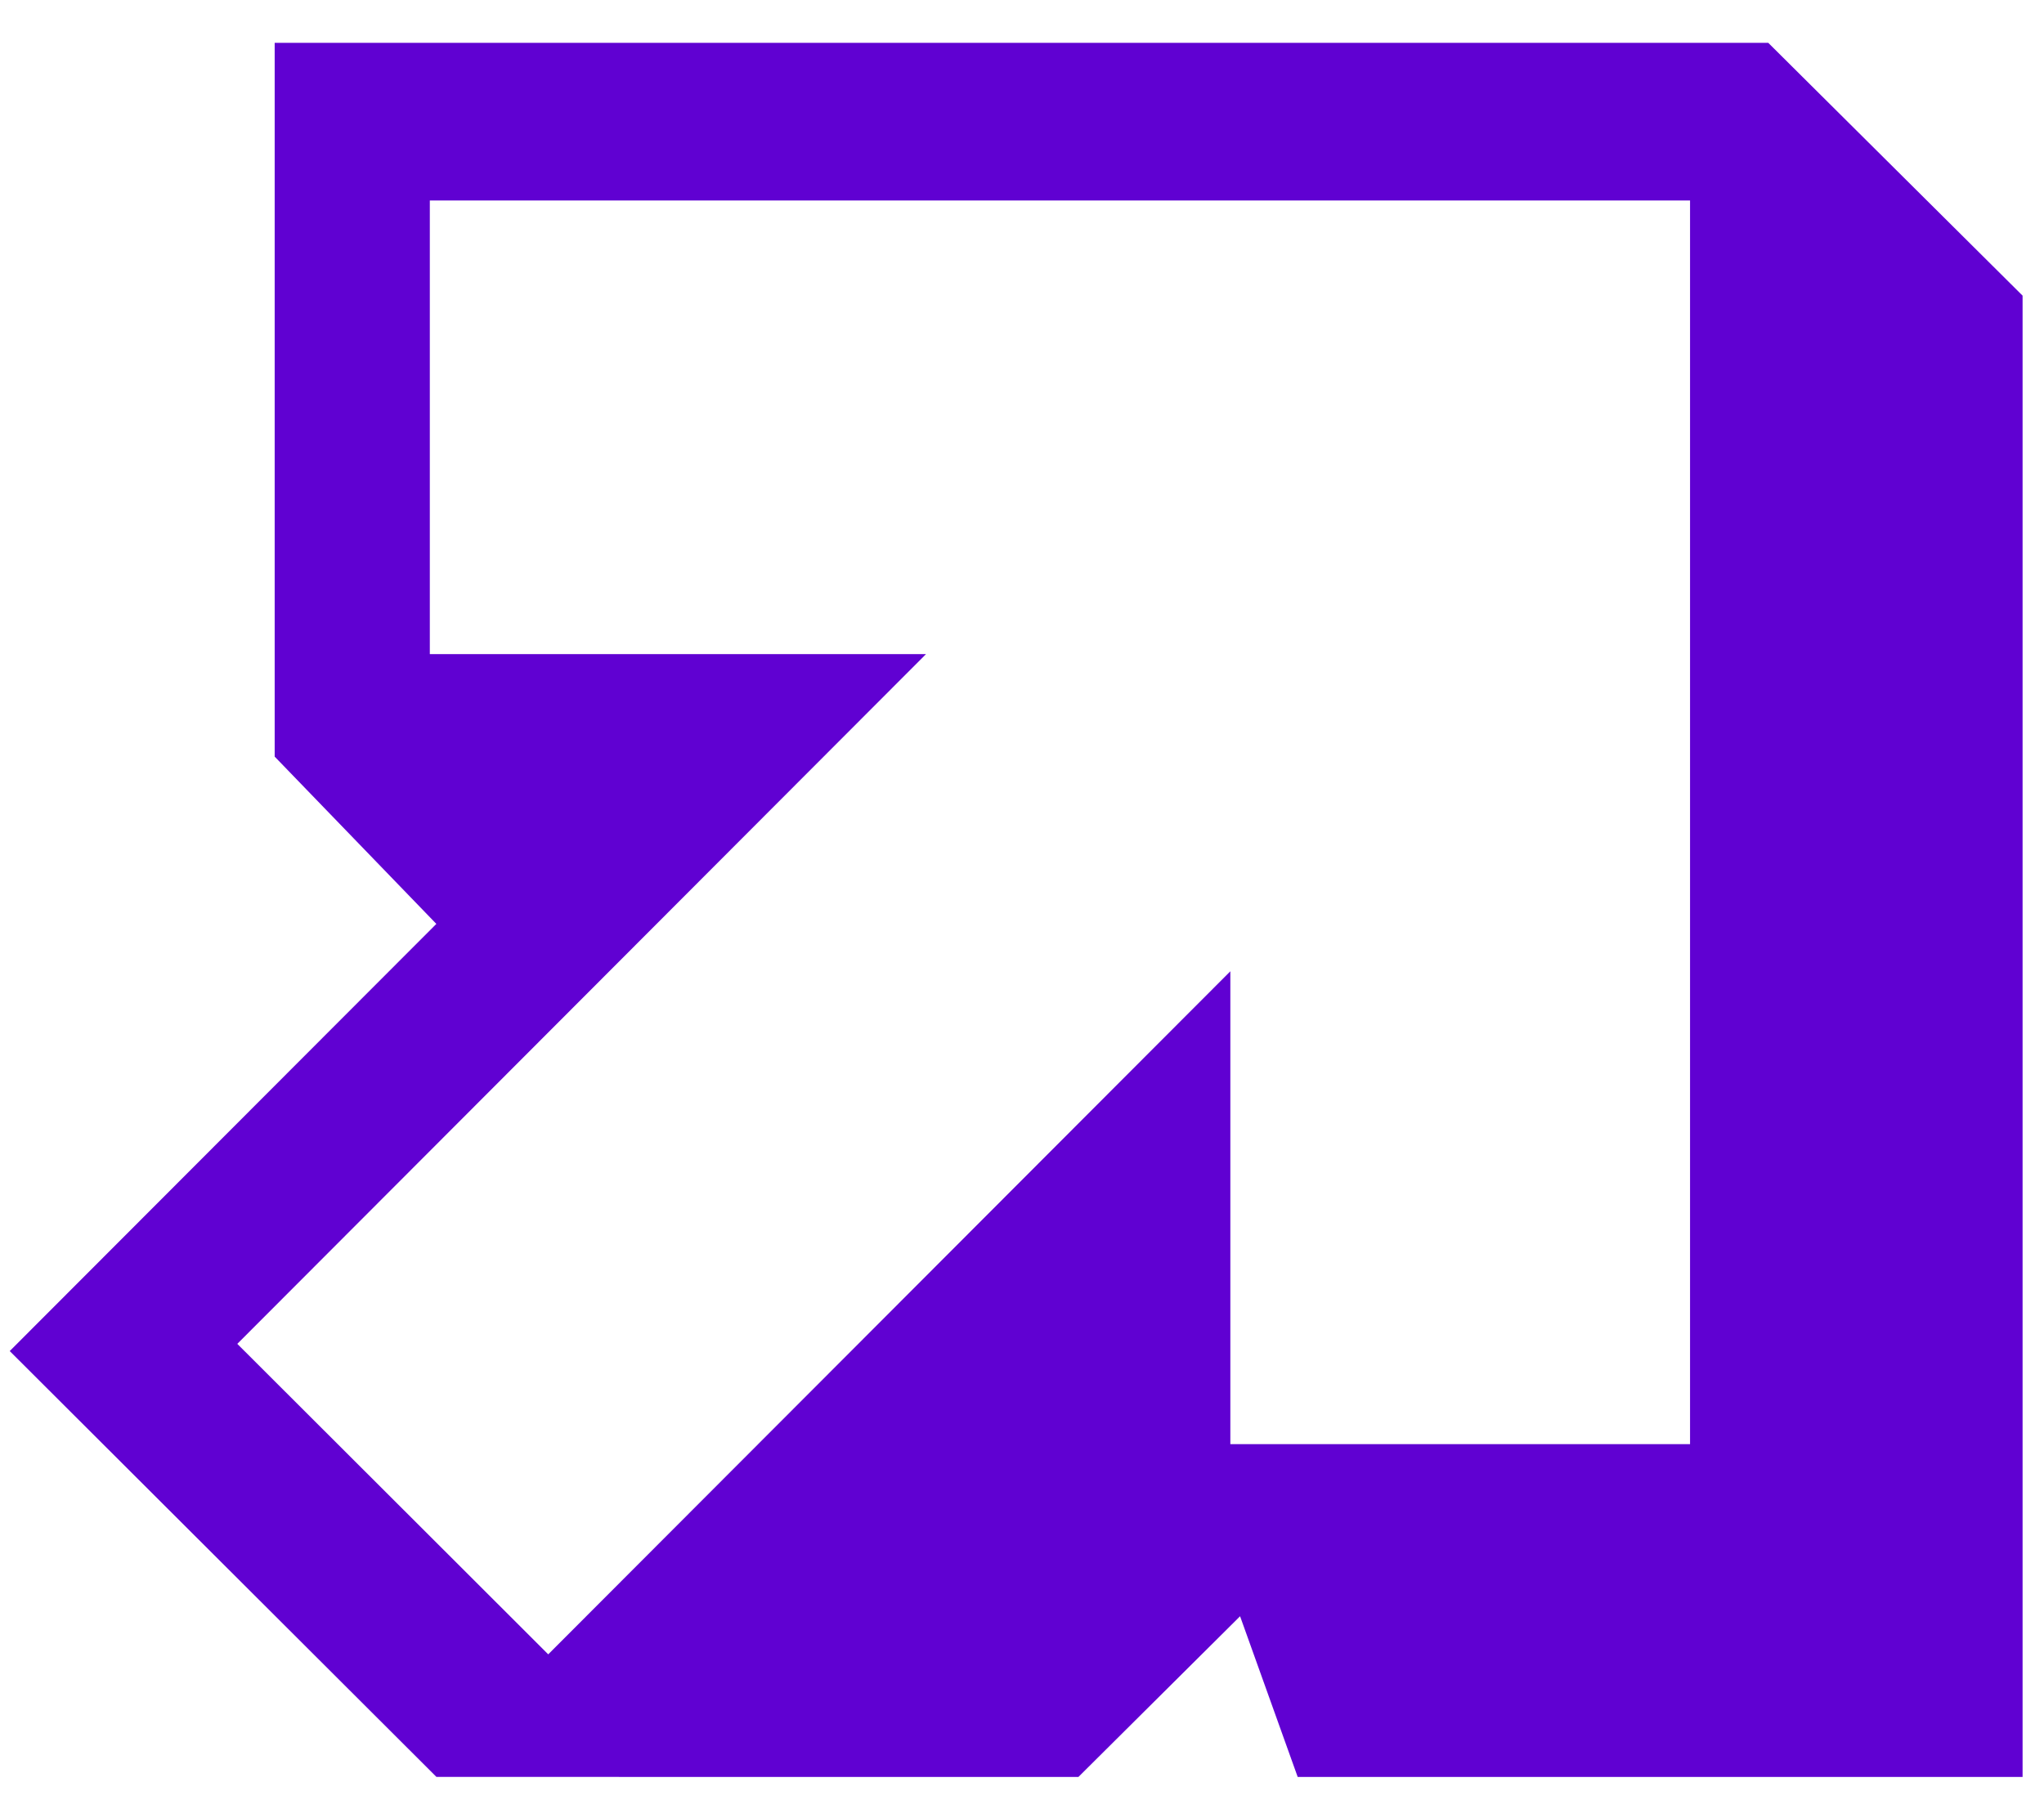 <svg xmlns="http://www.w3.org/2000/svg" width="42" height="37" viewBox="0 0 42 37" fill="none">
  <path fill-rule="evenodd" clip-rule="evenodd" d="M5.644 15.55V0.88H36.334L41.56 6.076V36.52H26.665L25.481 33.217L22.159 36.52L8.968 36.519L0.2 27.767L8.966 18.988L5.644 15.55ZM34.727 29.68H25.281V19.962L15.004 30.255L11.265 34L9.215 31.952L4.876 27.619L19.028 13.443H8.832V4.12H34.727V29.68Z" fill="#6001D2"/>
</svg>